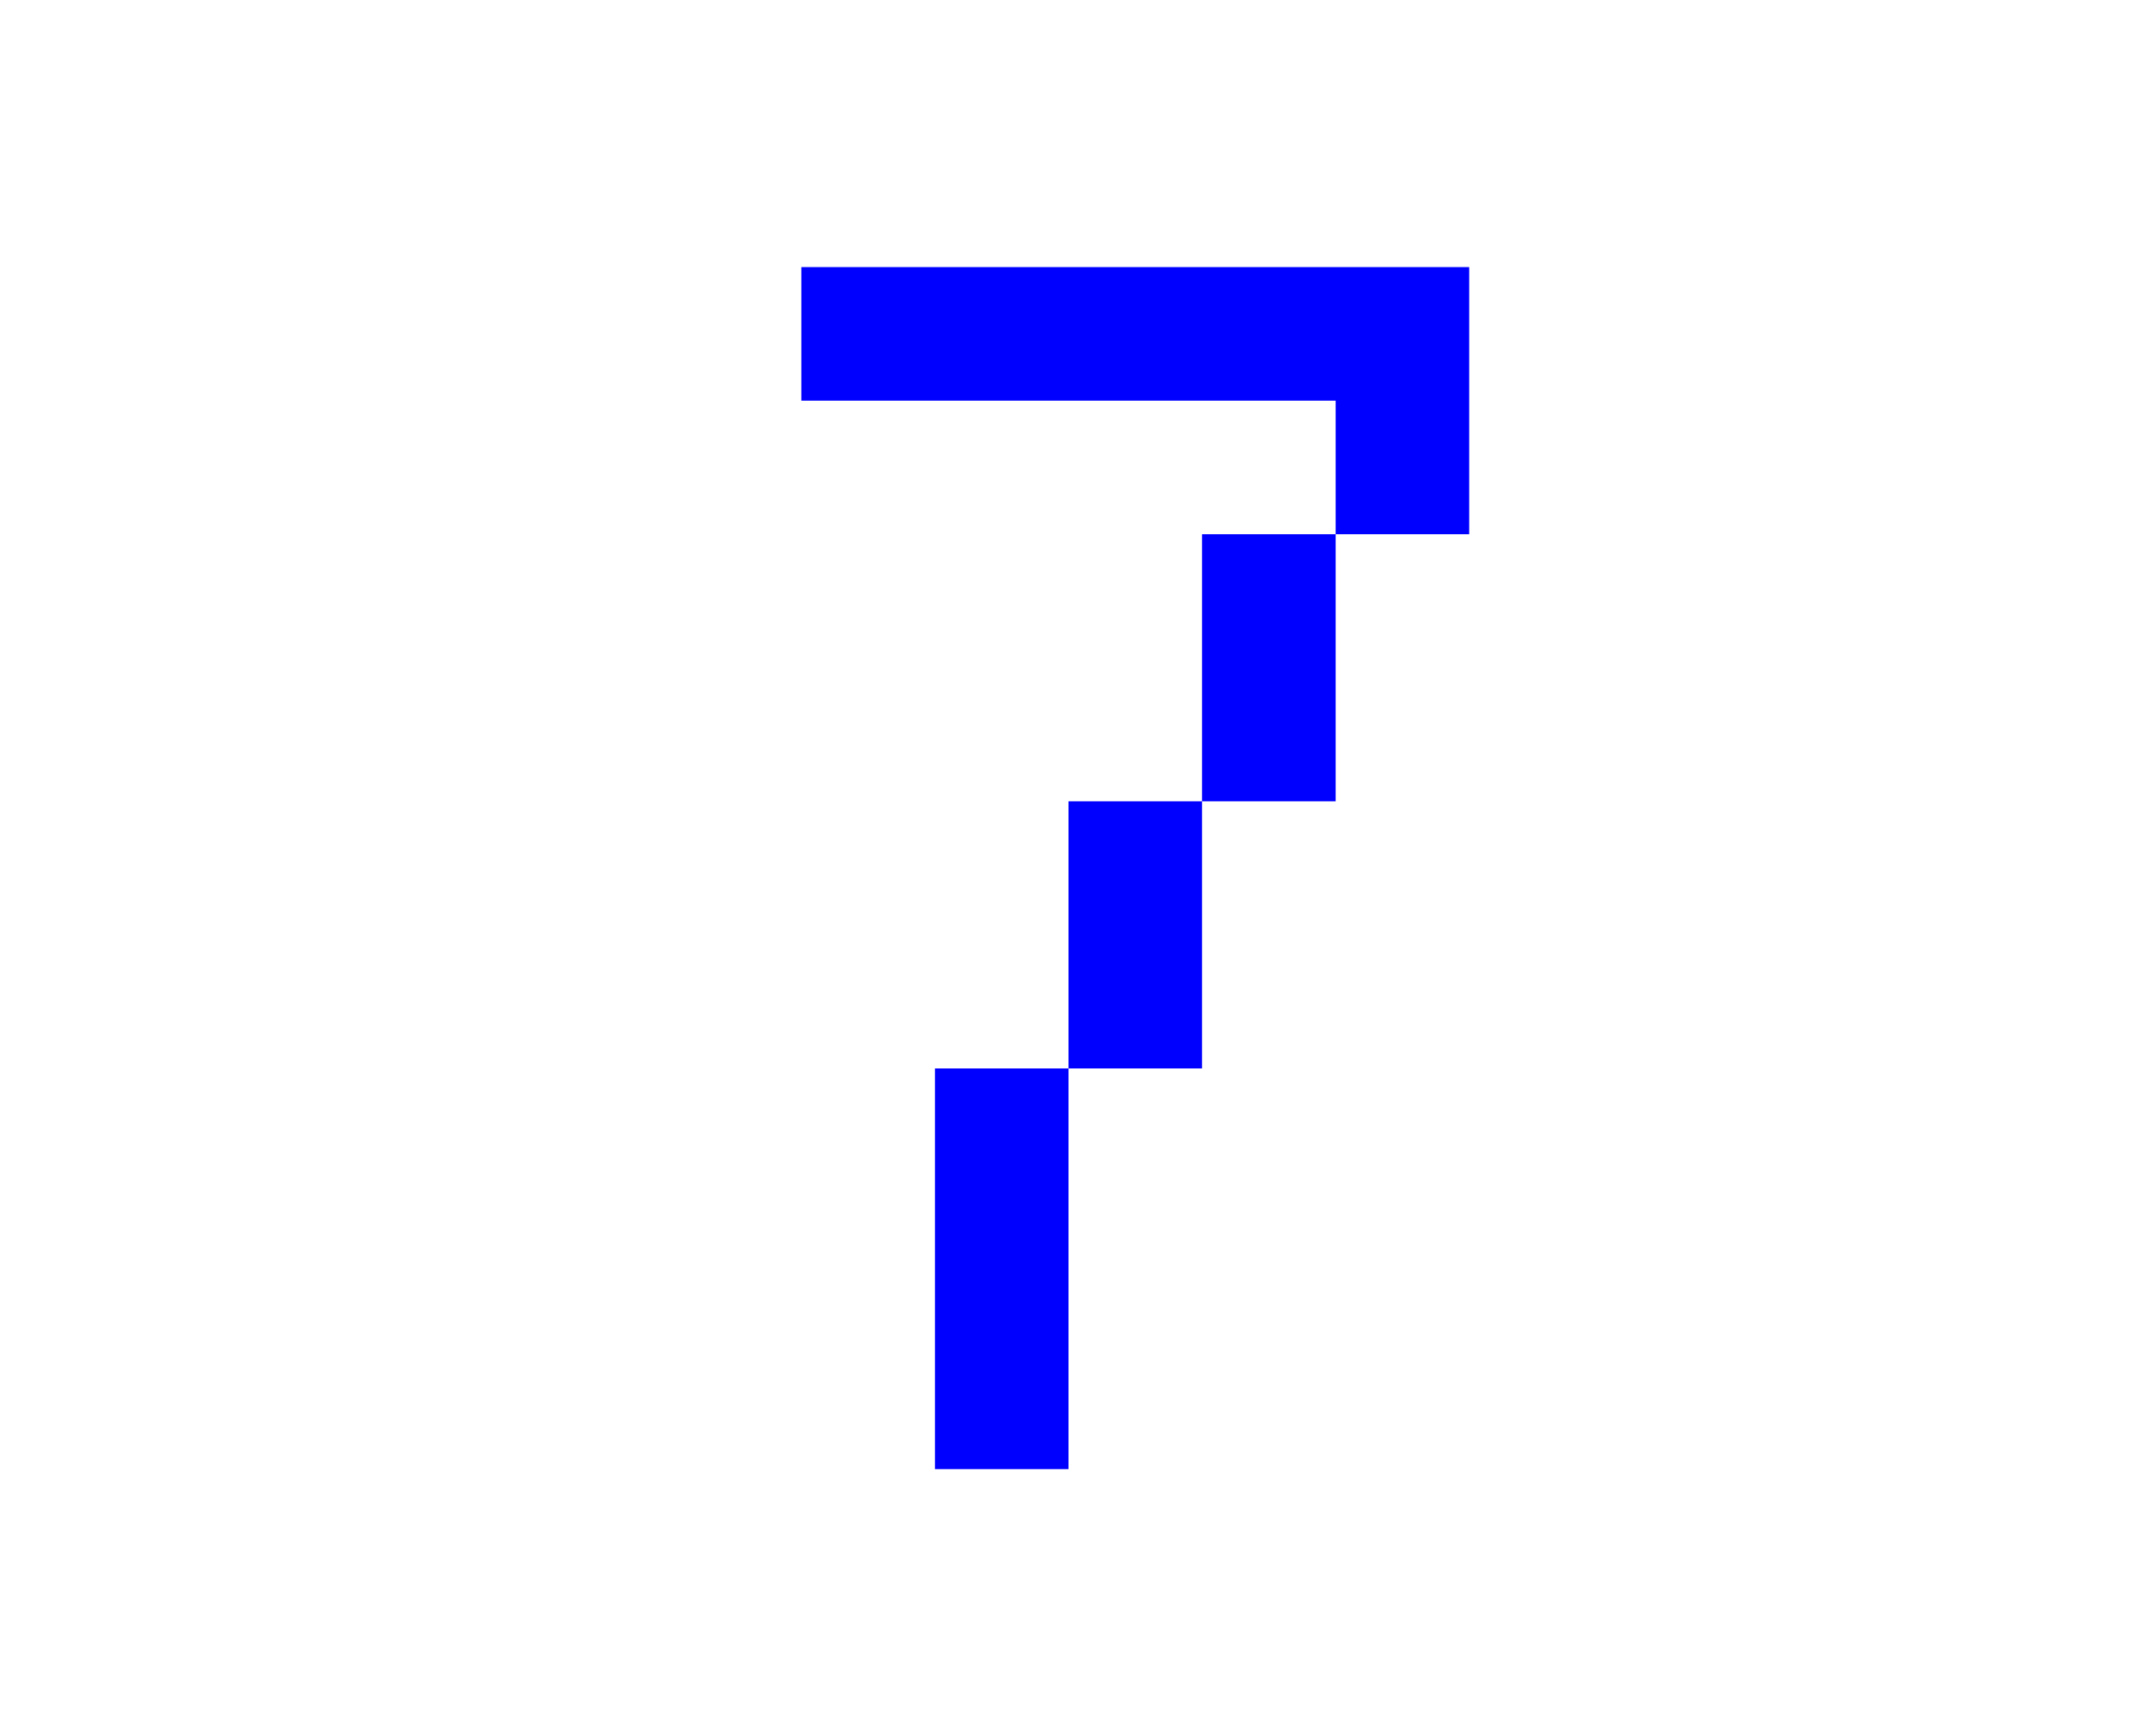 <svg width="16" height="13" viewBox="0 0 16 13" fill="none" xmlns="http://www.w3.org/2000/svg">
<path fill-rule="evenodd" clip-rule="evenodd" d="M6 2H11V3V4H10V3H6V2ZM9 6V4H10V6H9ZM8 8H9V6H8V8ZM8 8V11H7V8H8Z" fill="#0000FF"/>
</svg>
